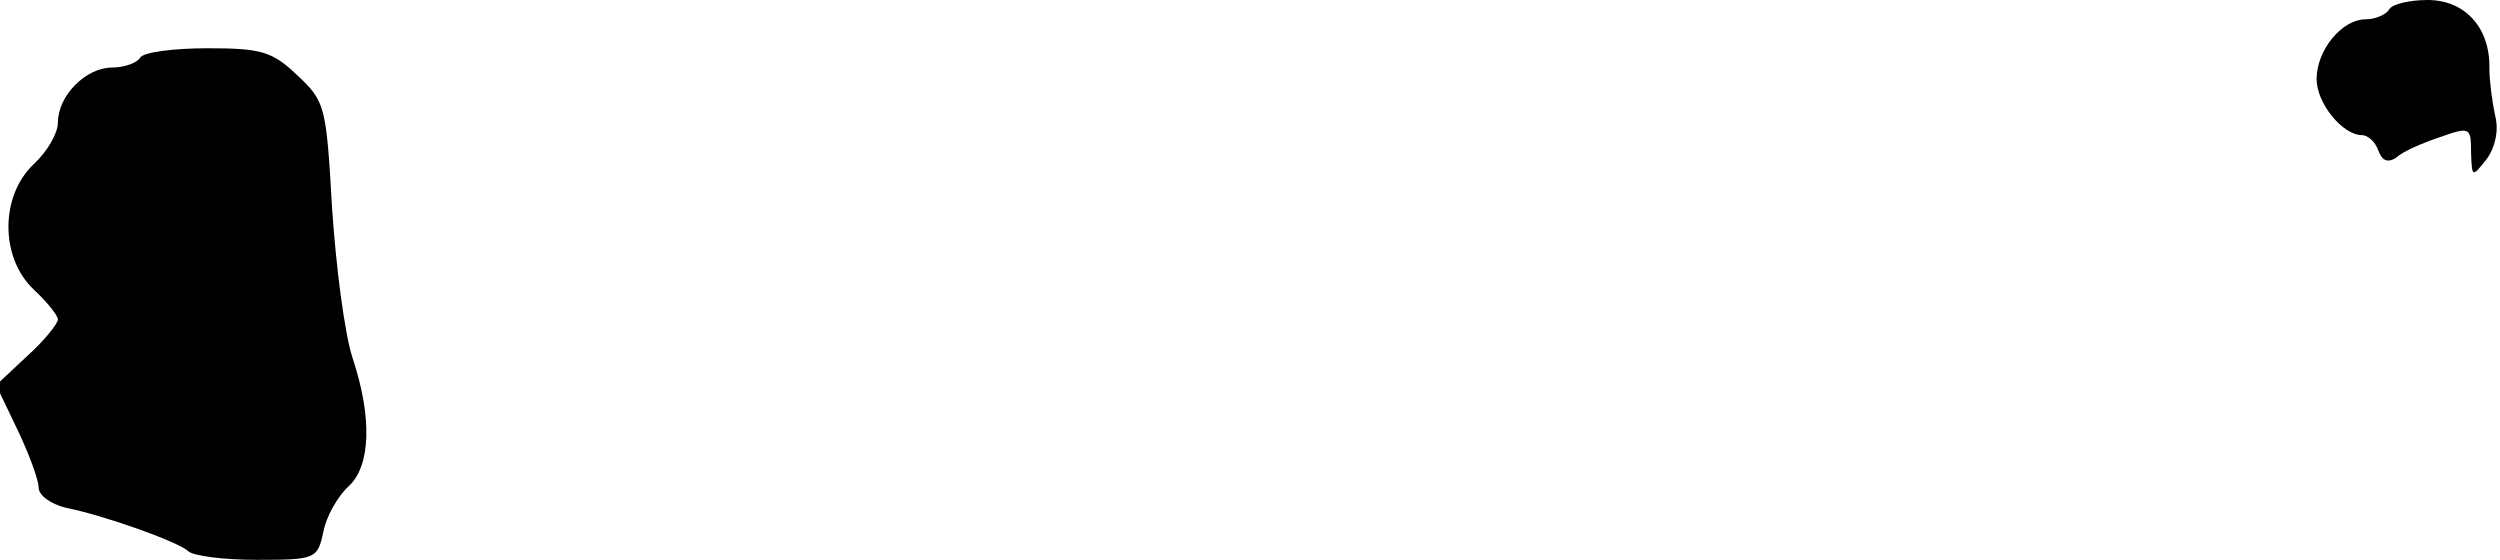 <?xml version="1.0" standalone="no"?>
<!DOCTYPE svg PUBLIC "-//W3C//DTD SVG 20010904//EN"
 "http://www.w3.org/TR/2001/REC-SVG-20010904/DTD/svg10.dtd">
<svg version="1.0" xmlns="http://www.w3.org/2000/svg"
 width="259pt" height="58pt" viewBox="0 0 259 58"
 preserveAspectRatio="xMidYMid meet">
<g transform="translate(0,58) scale(0.1,-0.1)"
fill="#000000" stroke="none">
<path fill="#000000" stroke="none" d="M2475 570 c-3 -5 -14 -10 -24 -10 -25
0 -51 -32 -51 -62 0 -25 27 -58 47 -58 6 0 14 -7 17 -16 4 -11 10 -13 19 -7 6
6 27 15 45 21 31 11 32 10 32 -16 1 -26 1 -26 16 -7 9 12 13 30 9 45 -3 14 -6
36 -6 49 1 42 -25 71 -64 71 -18 0 -37 -4 -40 -10z"/>
<path fill="#000000" stroke="none" d="M145 520 c-3 -5 -16 -10 -29 -10 -27 0
-56 -29 -56 -57 0 -11 -11 -30 -25 -43 -35 -33 -35 -97 0 -130 14 -13 25 -27
25 -31 0 -4 -14 -22 -32 -38 l-32 -30 22 -46 c12 -25 22 -52 22 -60 0 -8 12
-17 28 -21 40 -8 116 -35 127 -45 5 -5 37 -9 71 -9 61 0 63 1 69 29 3 16 15
37 26 47 23 21 25 71 4 134 -8 25 -17 94 -21 155 -6 105 -7 110 -36 137 -26
25 -38 28 -93 28 -35 0 -67 -4 -70 -10z"/>
</g>
</svg>
